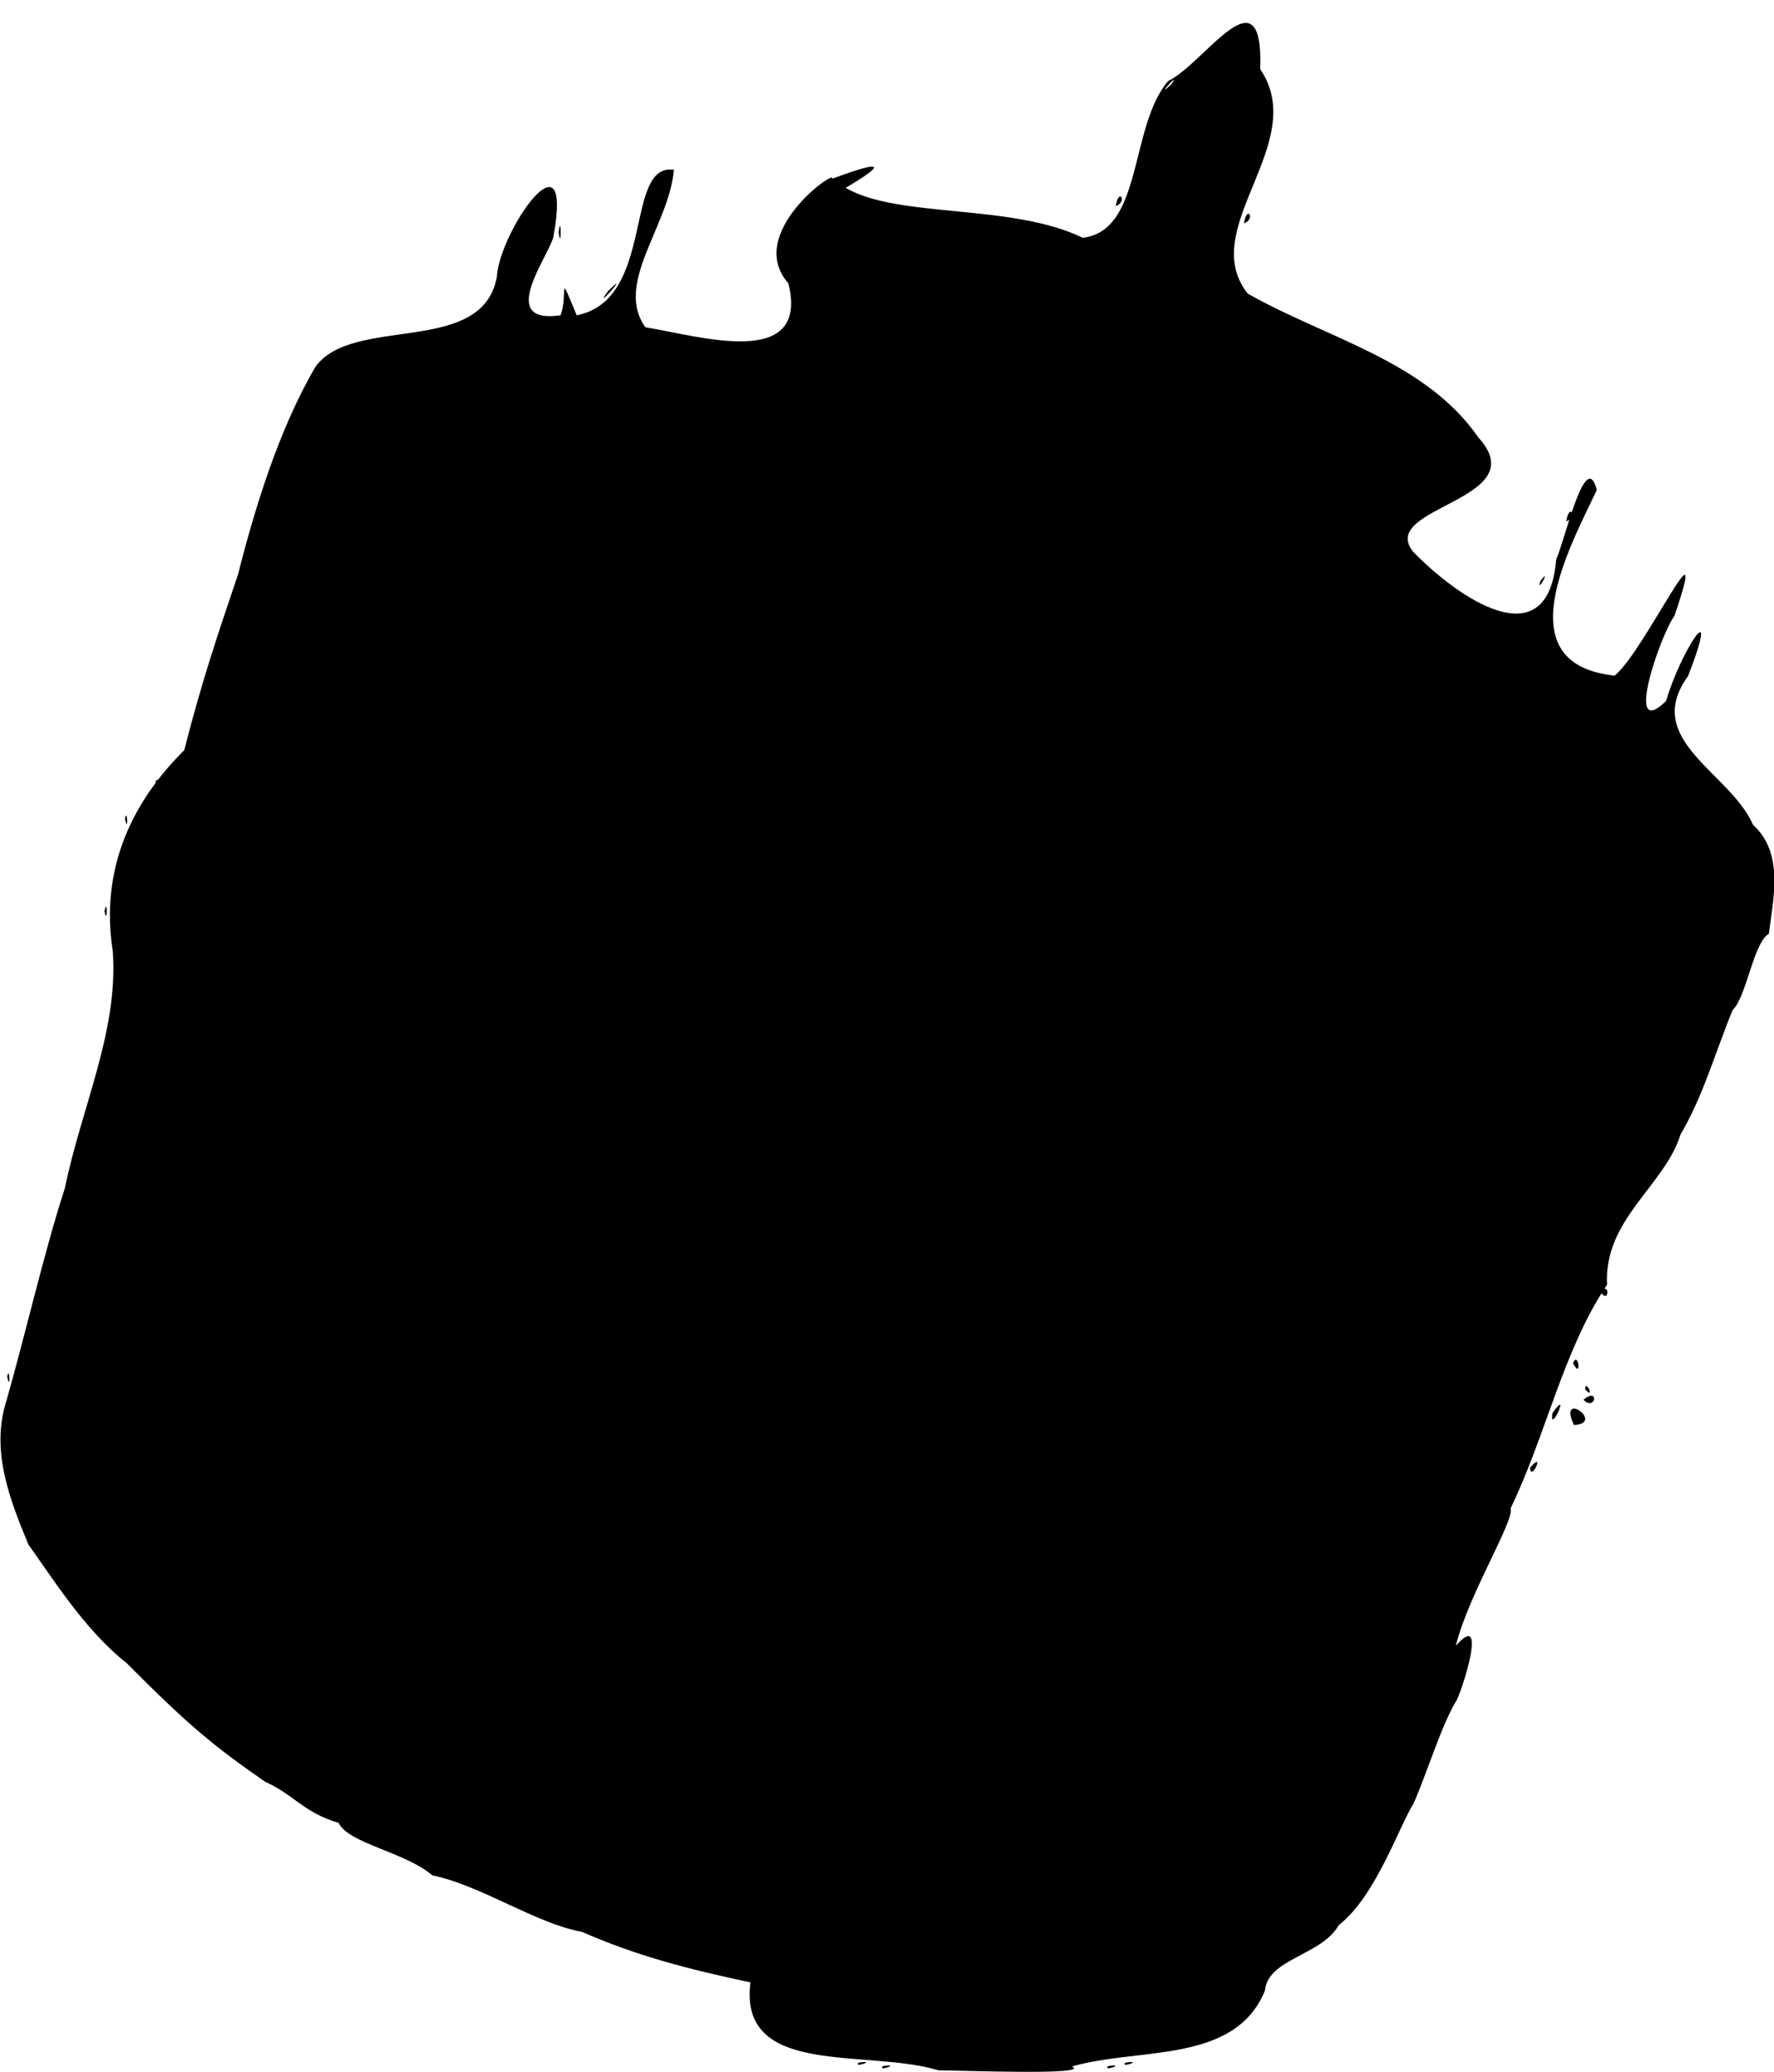 <?xml version="1.0" encoding="UTF-8" standalone="no"?>
<!-- Created with Inkscape (http://www.inkscape.org/) -->

<svg
   version="1.1"
   id="svg1"
   width="682.667"
   height="797.333"
   viewBox="0 0 682.667 797.333"
   xmlns="http://www.w3.org/2000/svg"
   xmlns:svg="http://www.w3.org/2000/svg"
   xmlns:rdf="http://www.w3.org/1999/02/22-rdf-syntax-ns#"
   xmlns:cc="http://creativecommons.org/ns#"
   xmlns:dc="http://purl.org/dc/elements/1.1/">
  <title
     id="title1">Metetosat-9 Icon SVG</title>
  <defs
     id="defs1" />
  <g
     id="g1">
    <path
       style="fill:currentColor"
       d="m 361.162,796.718 c -27.421,-8.414 -77.063,2.951 -72.386,-33.841 -24.461,-5.213 -43.822,-10.248 -64.855,-19.461 -17.611,-3.151 -38.768,-17.856 -57.535,-21.735 -10.472,-8.945 -32.356,-12.313 -36.101,-20.2 C 116.643,697.427 113.33,690.743 102.061,685.683 82.522,672.128 72.787,664.234 48.651,639.91 32.418,627.224 19.292,605.887 10.949,594.421 3.713,576.916 -3.761,558.099 2.578,538.693 10.104,512.202 17.228,480.931 24.959,457.253 c 6.443,-31.405 20.634,-60.277 18.445,-91.146 -5.139,-32.825 8.306,-58.375 27.51,-77.429 6.763,-26.686 13.311,-45.773 20.71,-67.688 5.954,-23.655 15.384,-55.301 29.734,-79.778 14.352,-20.14 64.322,-3.902 69.838,-34.697 1.15,-17.98 29.644,-58.39 21.769,-15.423 -1.912,7.799 -21.965,33.817 2.767,30.242 3.031,-8.363 -1.341,-18.169 6.201,0 30.534,-6.05 17.951,-58.78 37.402,-56 -1.897,21.648 -23.076,43.85 -10.969,60.6 20.705,3.373 63.292,16.648 55.012,-16.898 -16.87,-19.195 18.62,-44.31 16.88,-40.257 8.292,-3.09 28.554,-10.299 5.177,3.512 20.337,11.861 63.863,5.9 91.188,19.211 23.305,-2.642 17.896,-42.828 32.906,-60.324 14.006,-6.717 36.771,-43.902 35.439,-4.535 19.333,28.437 -24.761,61.276 -4.813,86.347 30.037,17.125 68.257,25.716 88.772,55.395 22.088,24.251 -38.879,26.509 -25.186,43.867 16.71,17.316 51.901,42.144 55.102,3.087 3.428,-7.659 11.373,-43.308 15.64,-26.785 -10.813,22.762 -35.053,67.047 6.862,71.442 11.333,-9.076 37.523,-65.767 23.004,-22.98 -5.49,7.495 -19.639,48.676 -3.203,32.745 5.508,-19.135 21.523,-43.345 8.454,-9.593 -17.934,24.66 16.331,37.14 25.016,57.269 12.203,11.08 7.589,28.905 6.088,41.901 -5.931,3.268 -8.555,24.234 -13.982,29.404 -6.711,16.386 -11.293,32.987 -20.026,47.842 -6.234,19.925 -29.572,32.603 -28.275,57.81 -16.74,24.845 -23.598,58.166 -37.102,86.015 1.601,4.72 -16.282,33.256 -21.083,52.926 11.865,-13.532 3.524,13.826 0.468,20.67 -6.056,9.822 -11.481,28.171 -16.724,39.984 -5.597,8.867 -14.556,35.76 -28.799,46.855 -6.58,11.722 -27.306,12.823 -28.416,25.219 -11.636,28.356 -48.512,21.699 -74.286,29.179 7.974,3.466 -42.192,1.503 -51.317,1.478 z M 450.837,32.333 c 4.119,-6.003 -7.442,7.097 0,0 z M 339.75,795.089 c 7.454,-1.151 -2.292,2.286 0,0 z m 86.667,0 c 7.454,-1.151 -2.292,2.286 0,0 z m -96,-1.333 c 7.454,-1.151 -2.292,2.286 0,0 z m 102.667,0 c 7.454,-1.151 -2.292,2.286 0,0 z M 588.808,564.778 c 6.18,-7.049 0.178,5.825 0,0 z m 16.858,-16.386 c -6.368,-13.862 12.39,-0.712 0,0 z m -8.254,-4.625 c 7.485,-10.499 -1.439,9.015 0,0 z m 11.92,-5.101 c 6.18,-5.177 4.732,4.639 0,0 z m 0.667,-4 c -0.058,-4.483 4.093,4.442 0,0 z M 2.772,529.889 c 0.858,-5.139 1.352,6.069 0,0 z M 605.333,524.588 c 2.032,-5.121 3.434,6.751 0,0 z m 10.667,-27.255 c 3.407,-4.783 3.407,4.783 0,0 z M 40.211,350.667 c 1.167,-6.01 1.167,6.01 0,0 z m 7.895,-35.444 c 0.858,-5.139 1.352,6.069 0,0 z m 11.883,-14.828 c 15.412,-7.082 -1.792,3.916 0,0 z m 532.764,-76.785 c 4.672,-6.085 -1.688,5.548 0,0 z m 9.955,-22.942 c 1.086,-7.448 4.672,-1.813 0,0 z M 242.772,121.889 c 0.858,-5.139 1.352,6.069 0,0 z M 234,112 c 10.027,-9.703 -6.911,9.498 0,0 z m -19.024,-22.667 c 1.072,-8.344 1.072,8.344 0,0 z m 263.731,-3.333 c 1.086,-7.448 4.672,-1.813 0,0 z m -49.333,-6.667 c 1.086,-7.448 4.672,-1.813 0,0 z"
       id="path1" />
  </g>
</svg>
